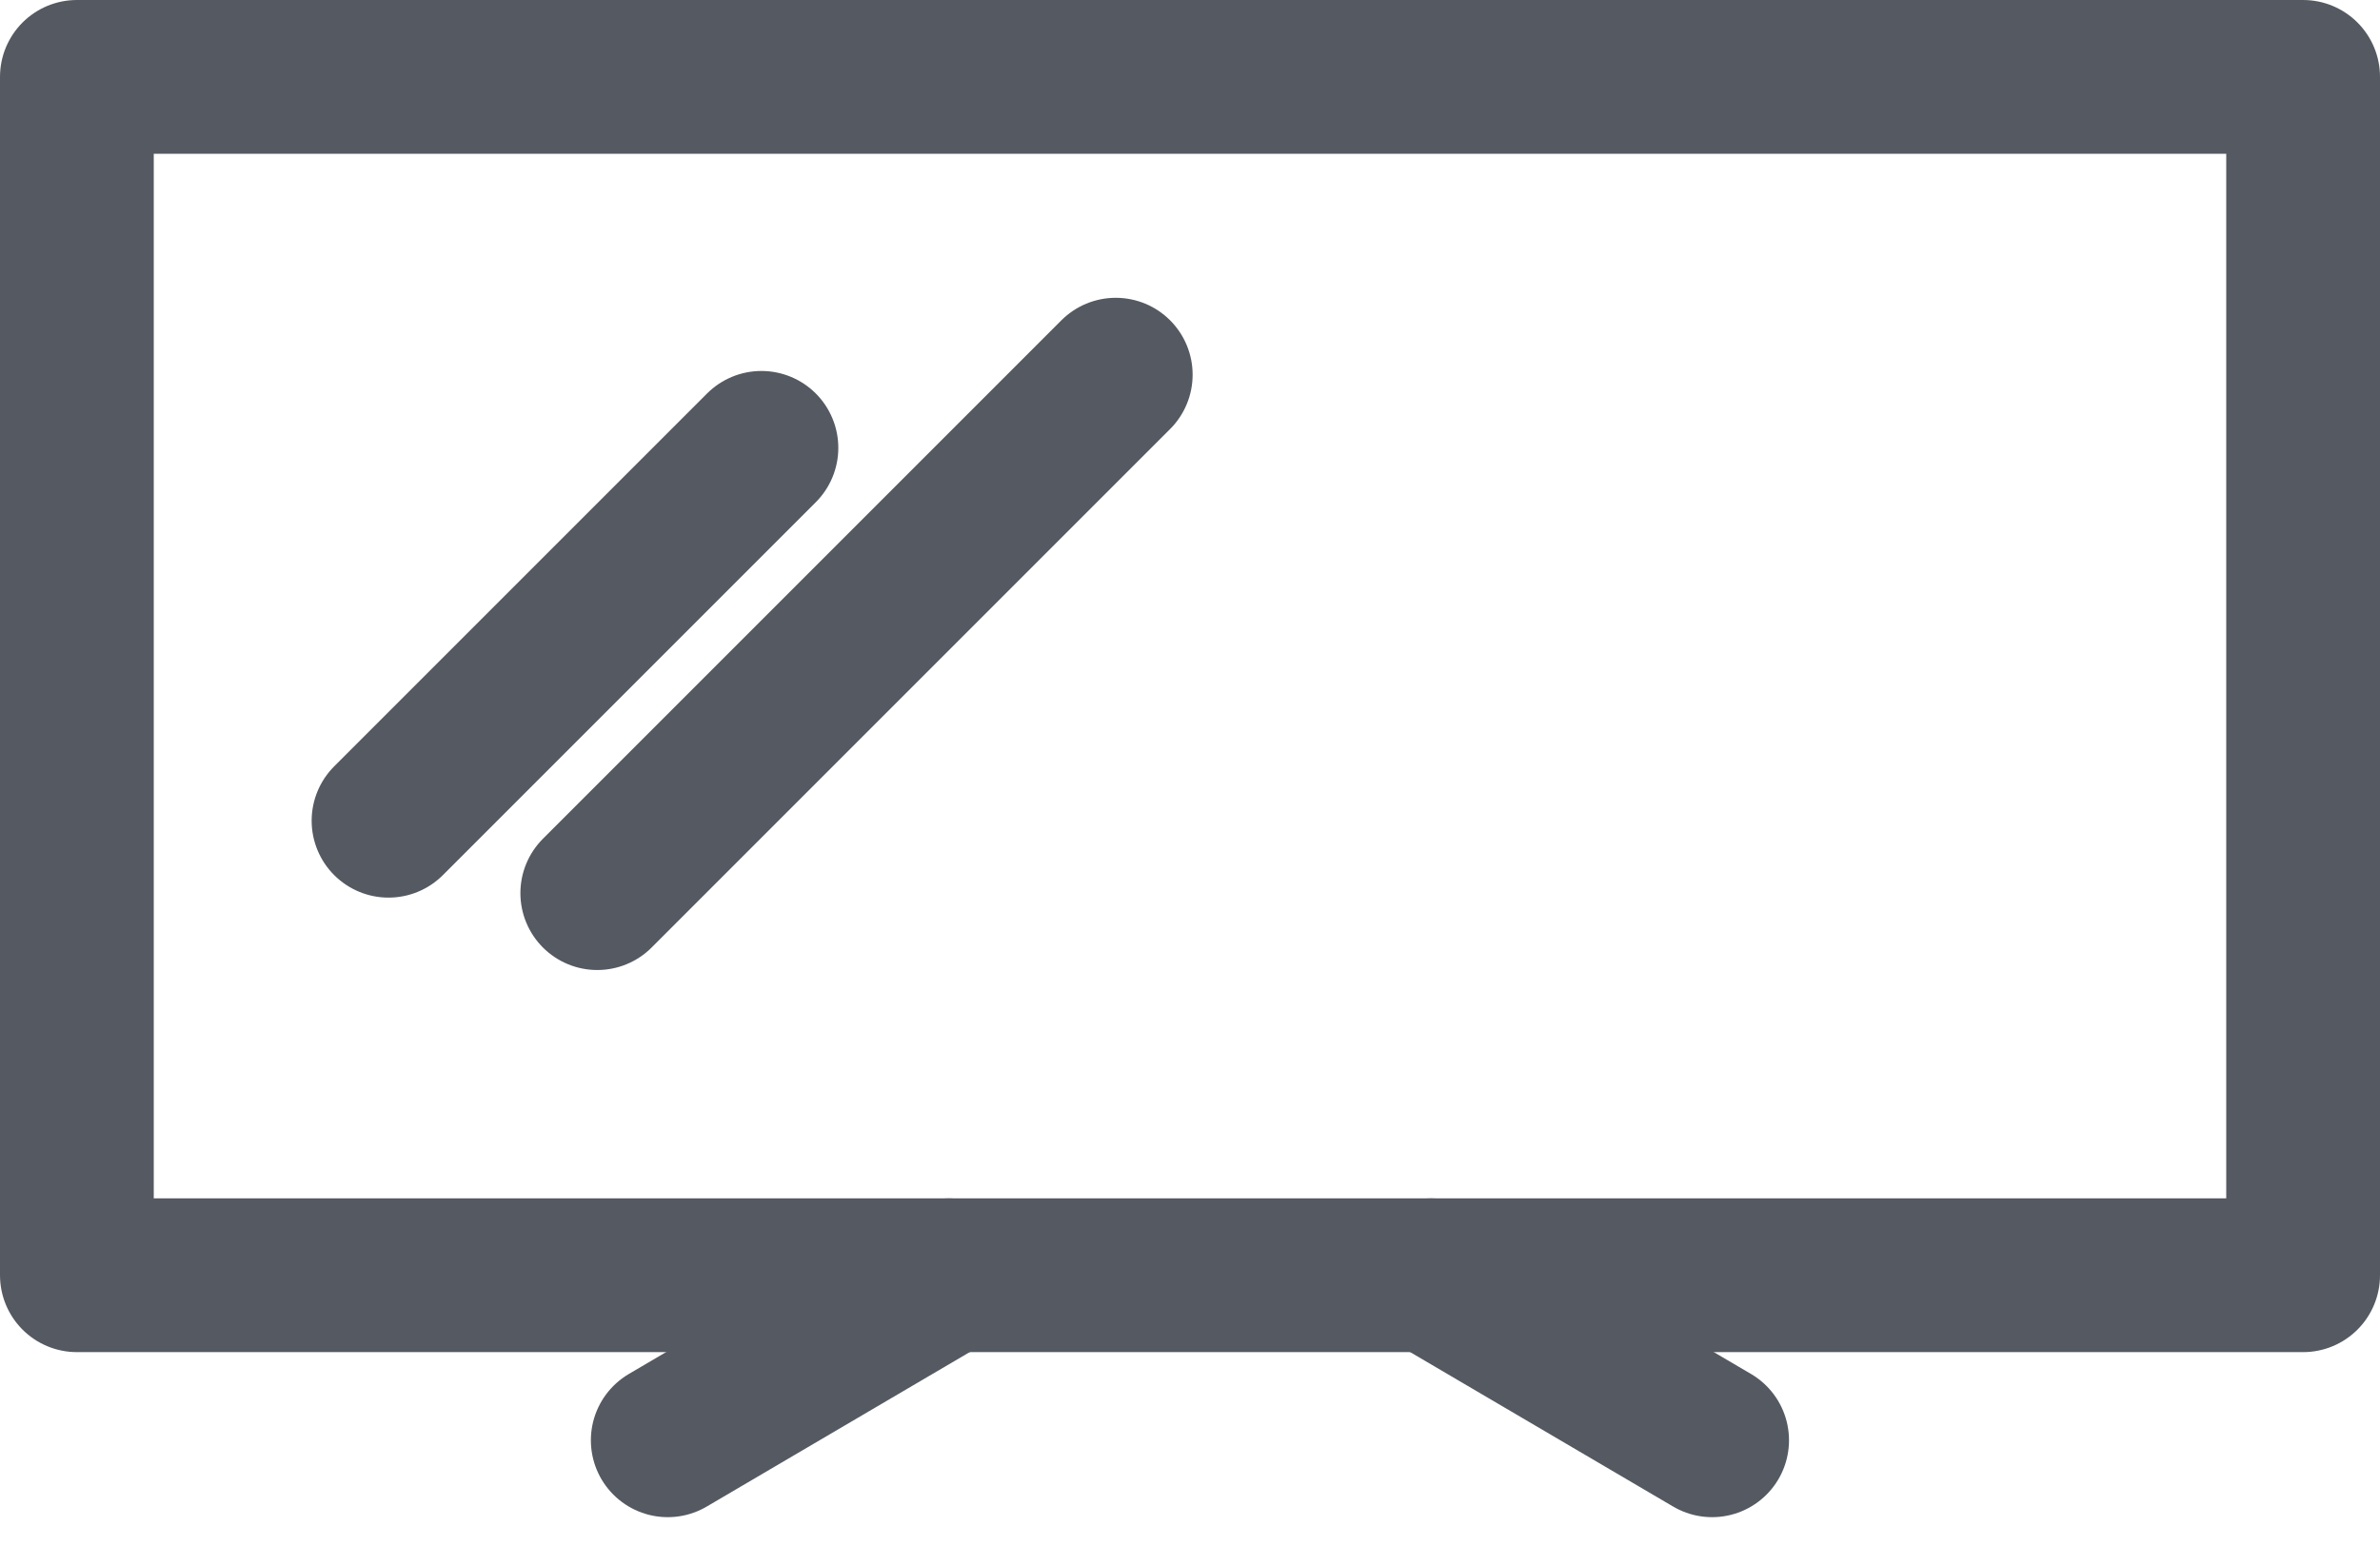 <svg xmlns="http://www.w3.org/2000/svg" width="18.573" height="12.062" viewBox="0 0 18.573 12.062">
  <g id="Layer_2" data-name="Layer 2" transform="translate(0.6 0.6)" opacity="0.8">
    <g id="Layer_1" data-name="Layer 1" transform="translate(0 0)">
      <rect id="Rectangle_197" data-name="Rectangle 197" width="17.373" height="9.352" fill="rgba(0,0,0,0)" stroke="#2b303a" stroke-linecap="round" stroke-linejoin="round" stroke-width="1.2"/>
      <line id="Line_49" data-name="Line 49" y1="4.046" x2="4.046" transform="translate(4.061 2.324)" fill="none" stroke="#2b303a" stroke-linecap="round" stroke-linejoin="round" stroke-width="1.2"/>
      <line id="Line_50" data-name="Line 50" y1="2.91" x2="2.91" transform="translate(2.432 2.895)" fill="none" stroke="#2b303a" stroke-linecap="round" stroke-linejoin="round" stroke-width="1.2"/>
      <line id="Line_51" data-name="Line 51" y1="1.288" x2="2.193" transform="translate(4.611 9.352)" fill="none" stroke="#2b303a" stroke-linecap="round" stroke-linejoin="round" stroke-width="1.2"/>
      <line id="Line_52" data-name="Line 52" x1="2.193" y1="1.288" transform="translate(10.568 9.352)" fill="none" stroke="#2b303a" stroke-linecap="round" stroke-linejoin="round" stroke-width="1.2"/>
    </g>
  </g>
</svg>
